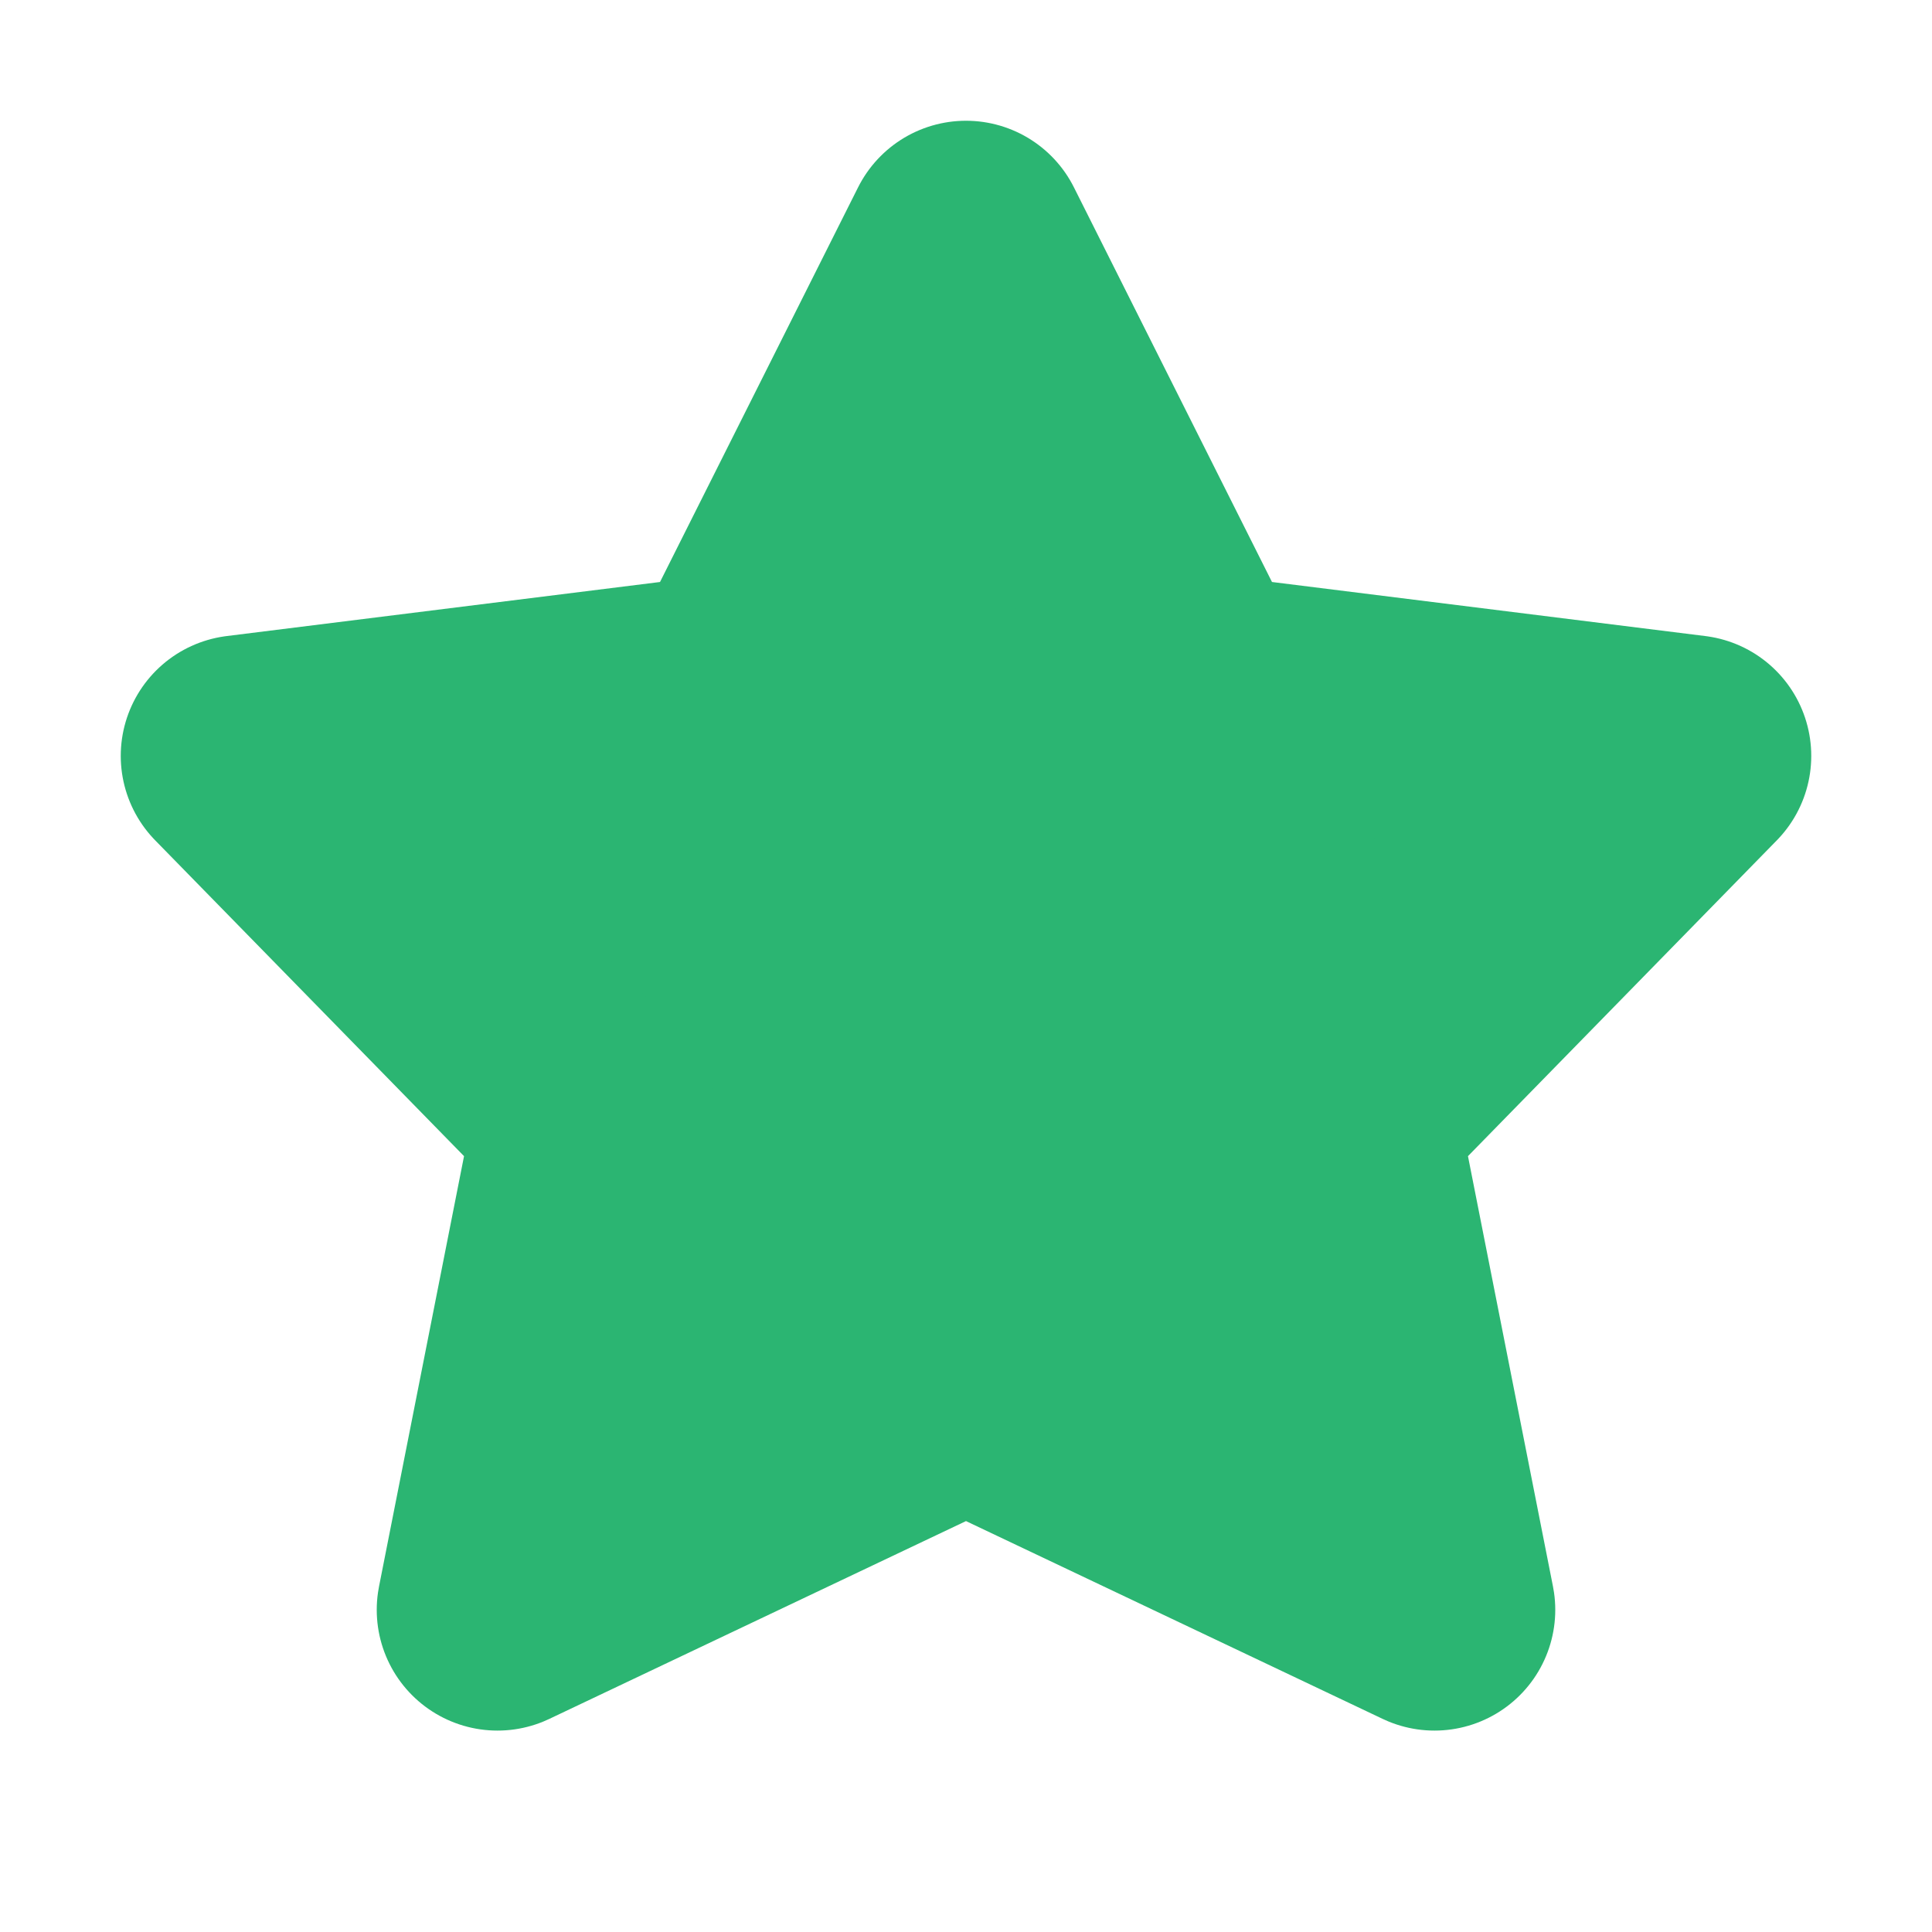 <svg width="8" height="8" viewBox="0 0 8 8" fill="none" xmlns="http://www.w3.org/2000/svg">
<path fill-rule="evenodd" clip-rule="evenodd" d="M4 5.745L2.06 6.666L2.463 4.626L1 3.13L3.06 2.873L4 1L4.94 2.873L7 3.13L5.537 4.626L5.94 6.666L4 5.745Z" fill="#2BB572" stroke="#2BB572" stroke-linecap="round" stroke-linejoin="round"/>
</svg>
